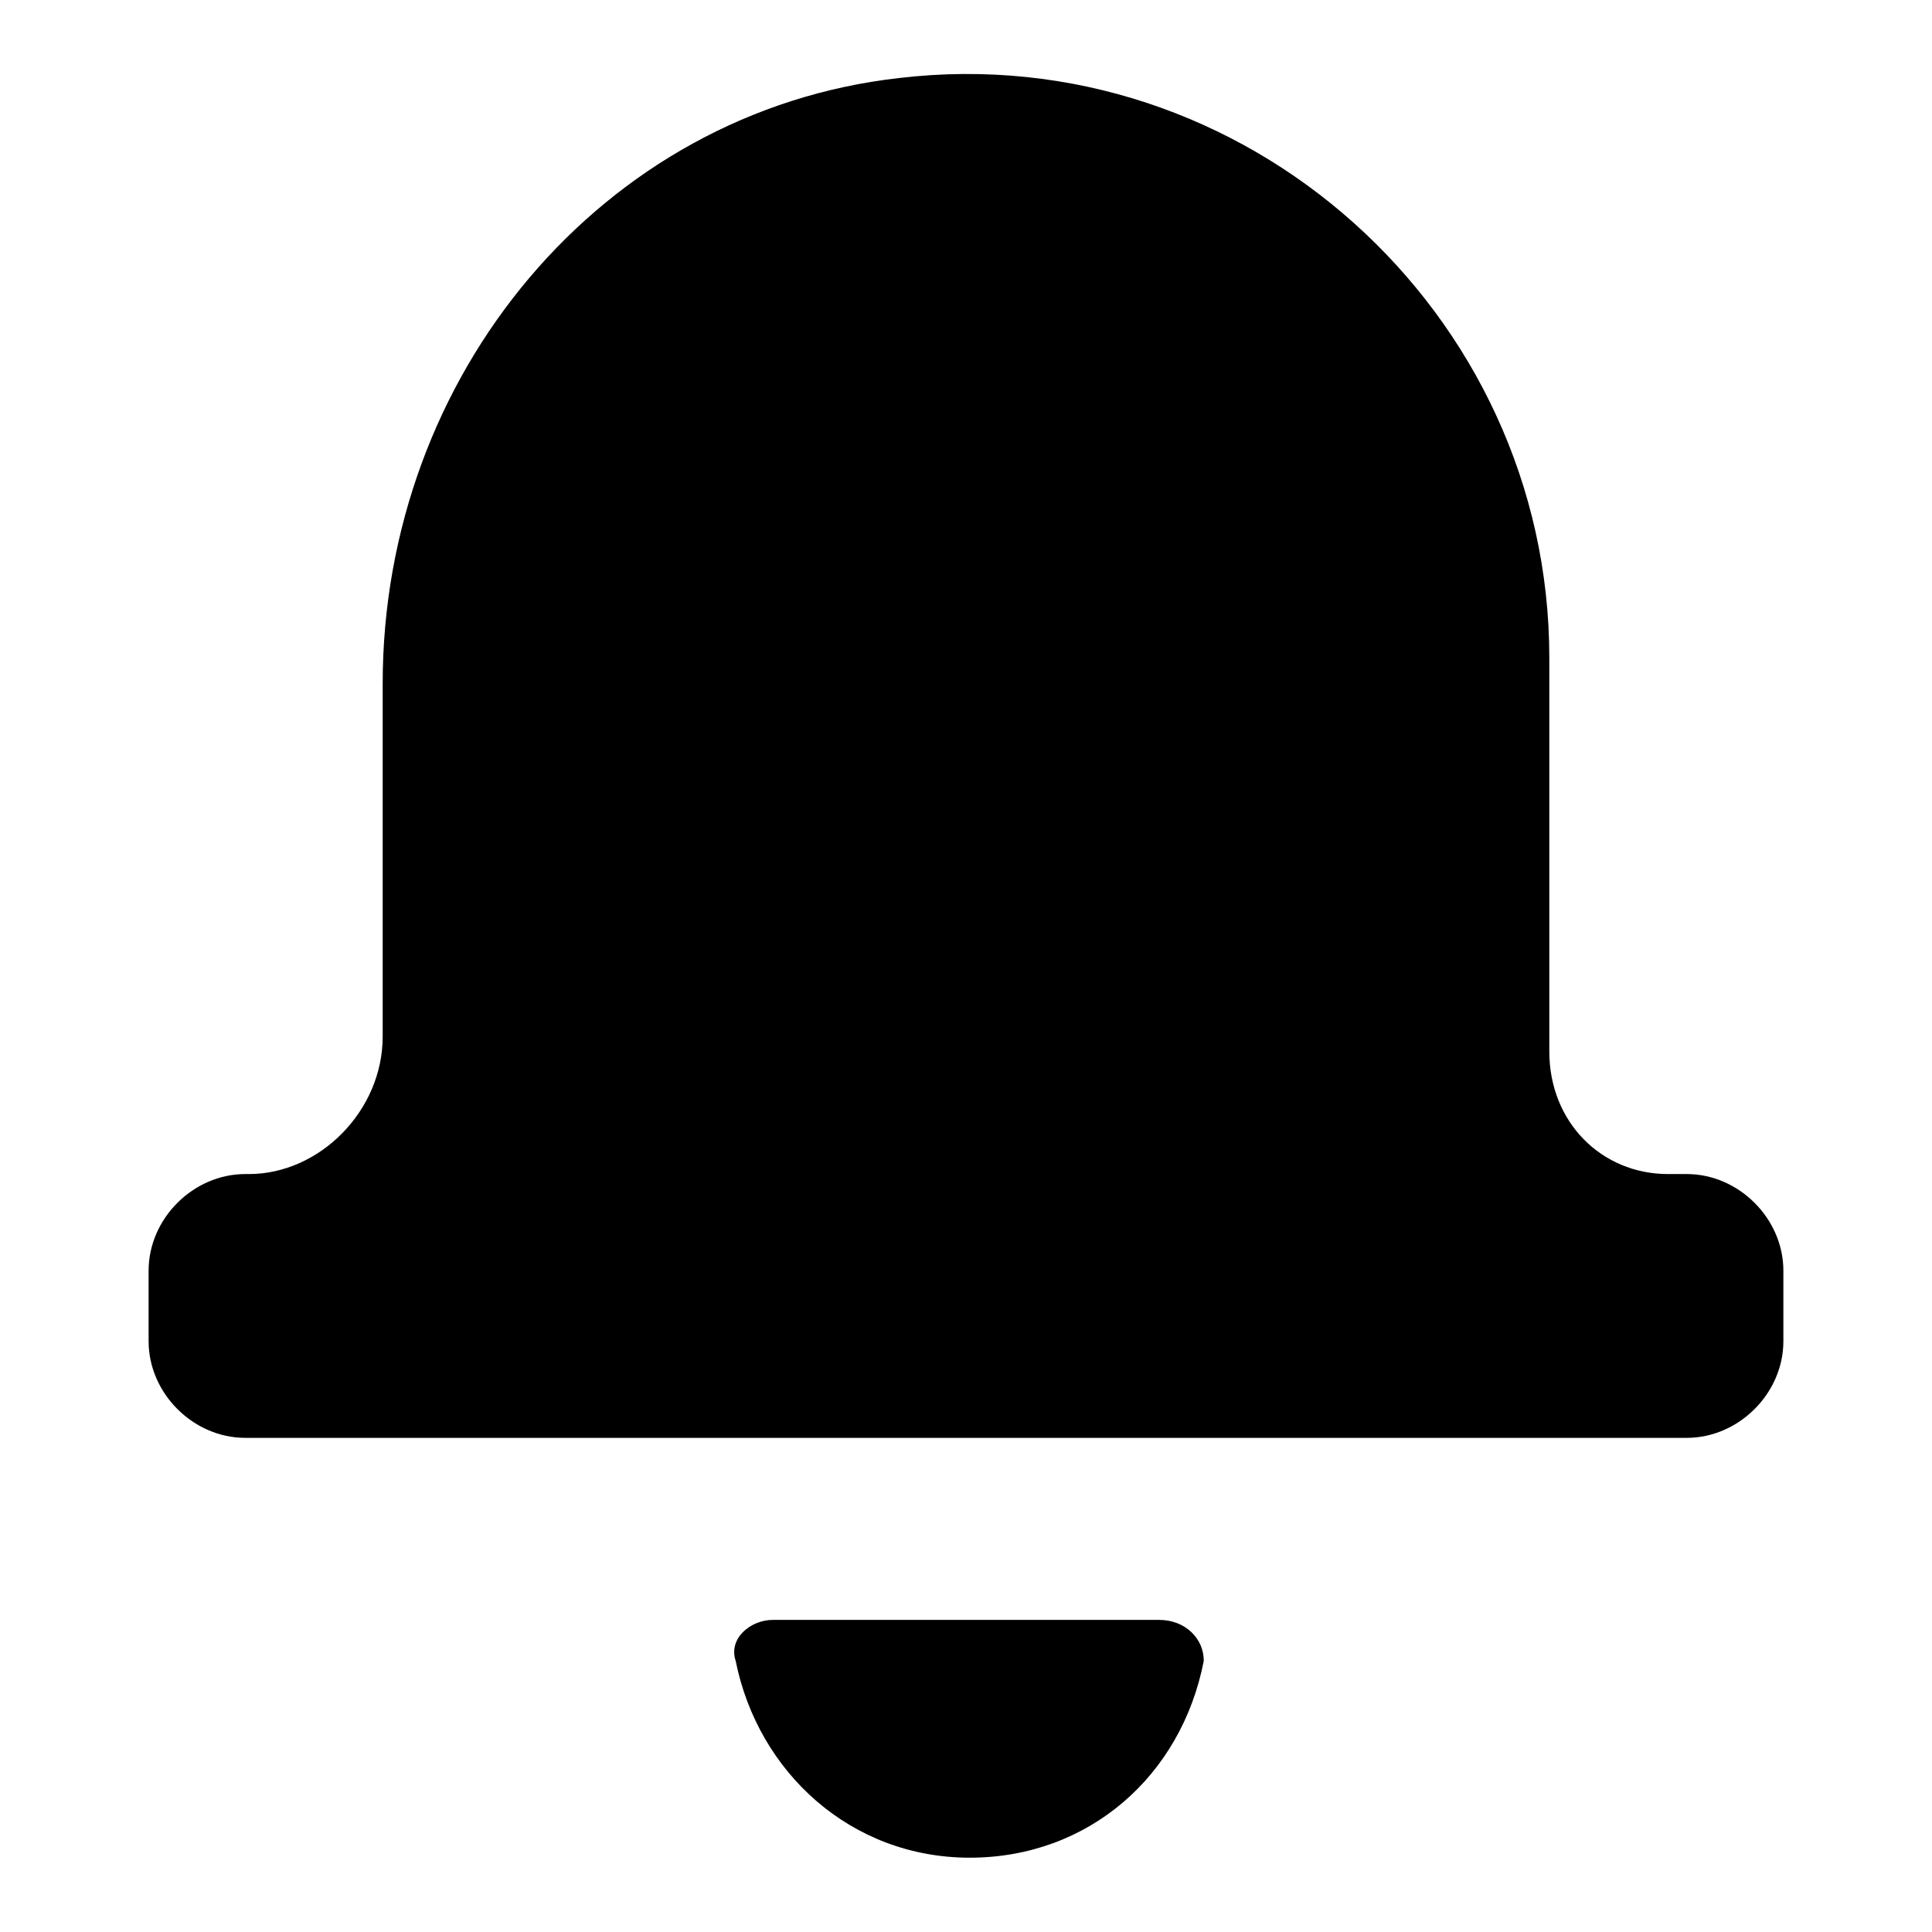 <?xml version="1.0"?><svg xmlns="http://www.w3.org/2000/svg" width="52" height="52" viewBox="0 0 52 52"><g><path d="m45.4 31.6h-0.5c-1.8 0-3.2-1.4-3.2-3.3v-10.6c0-9.3-8.2-16.7-17.5-15.6-8 0.9-13.9 8-13.9 16.3v9.5c0 2-1.7 3.7-3.6 3.7h-0.1c-1.4 0-2.6 1.2-2.6 2.6v1.9c0 1.4 1.2 2.6 2.6 2.6h38.8c1.4 0 2.6-1.2 2.6-2.6v-1.9c0-1.4-1.2-2.6-2.6-2.6z m-14.2 12h-10.4c-0.6 0-1.2 0.5-1 1.1 0.6 3 3.1 5.3 6.3 5.3s5.7-2.2 6.3-5.3c0-0.6-0.5-1.1-1.2-1.1z"></path></g></svg>
